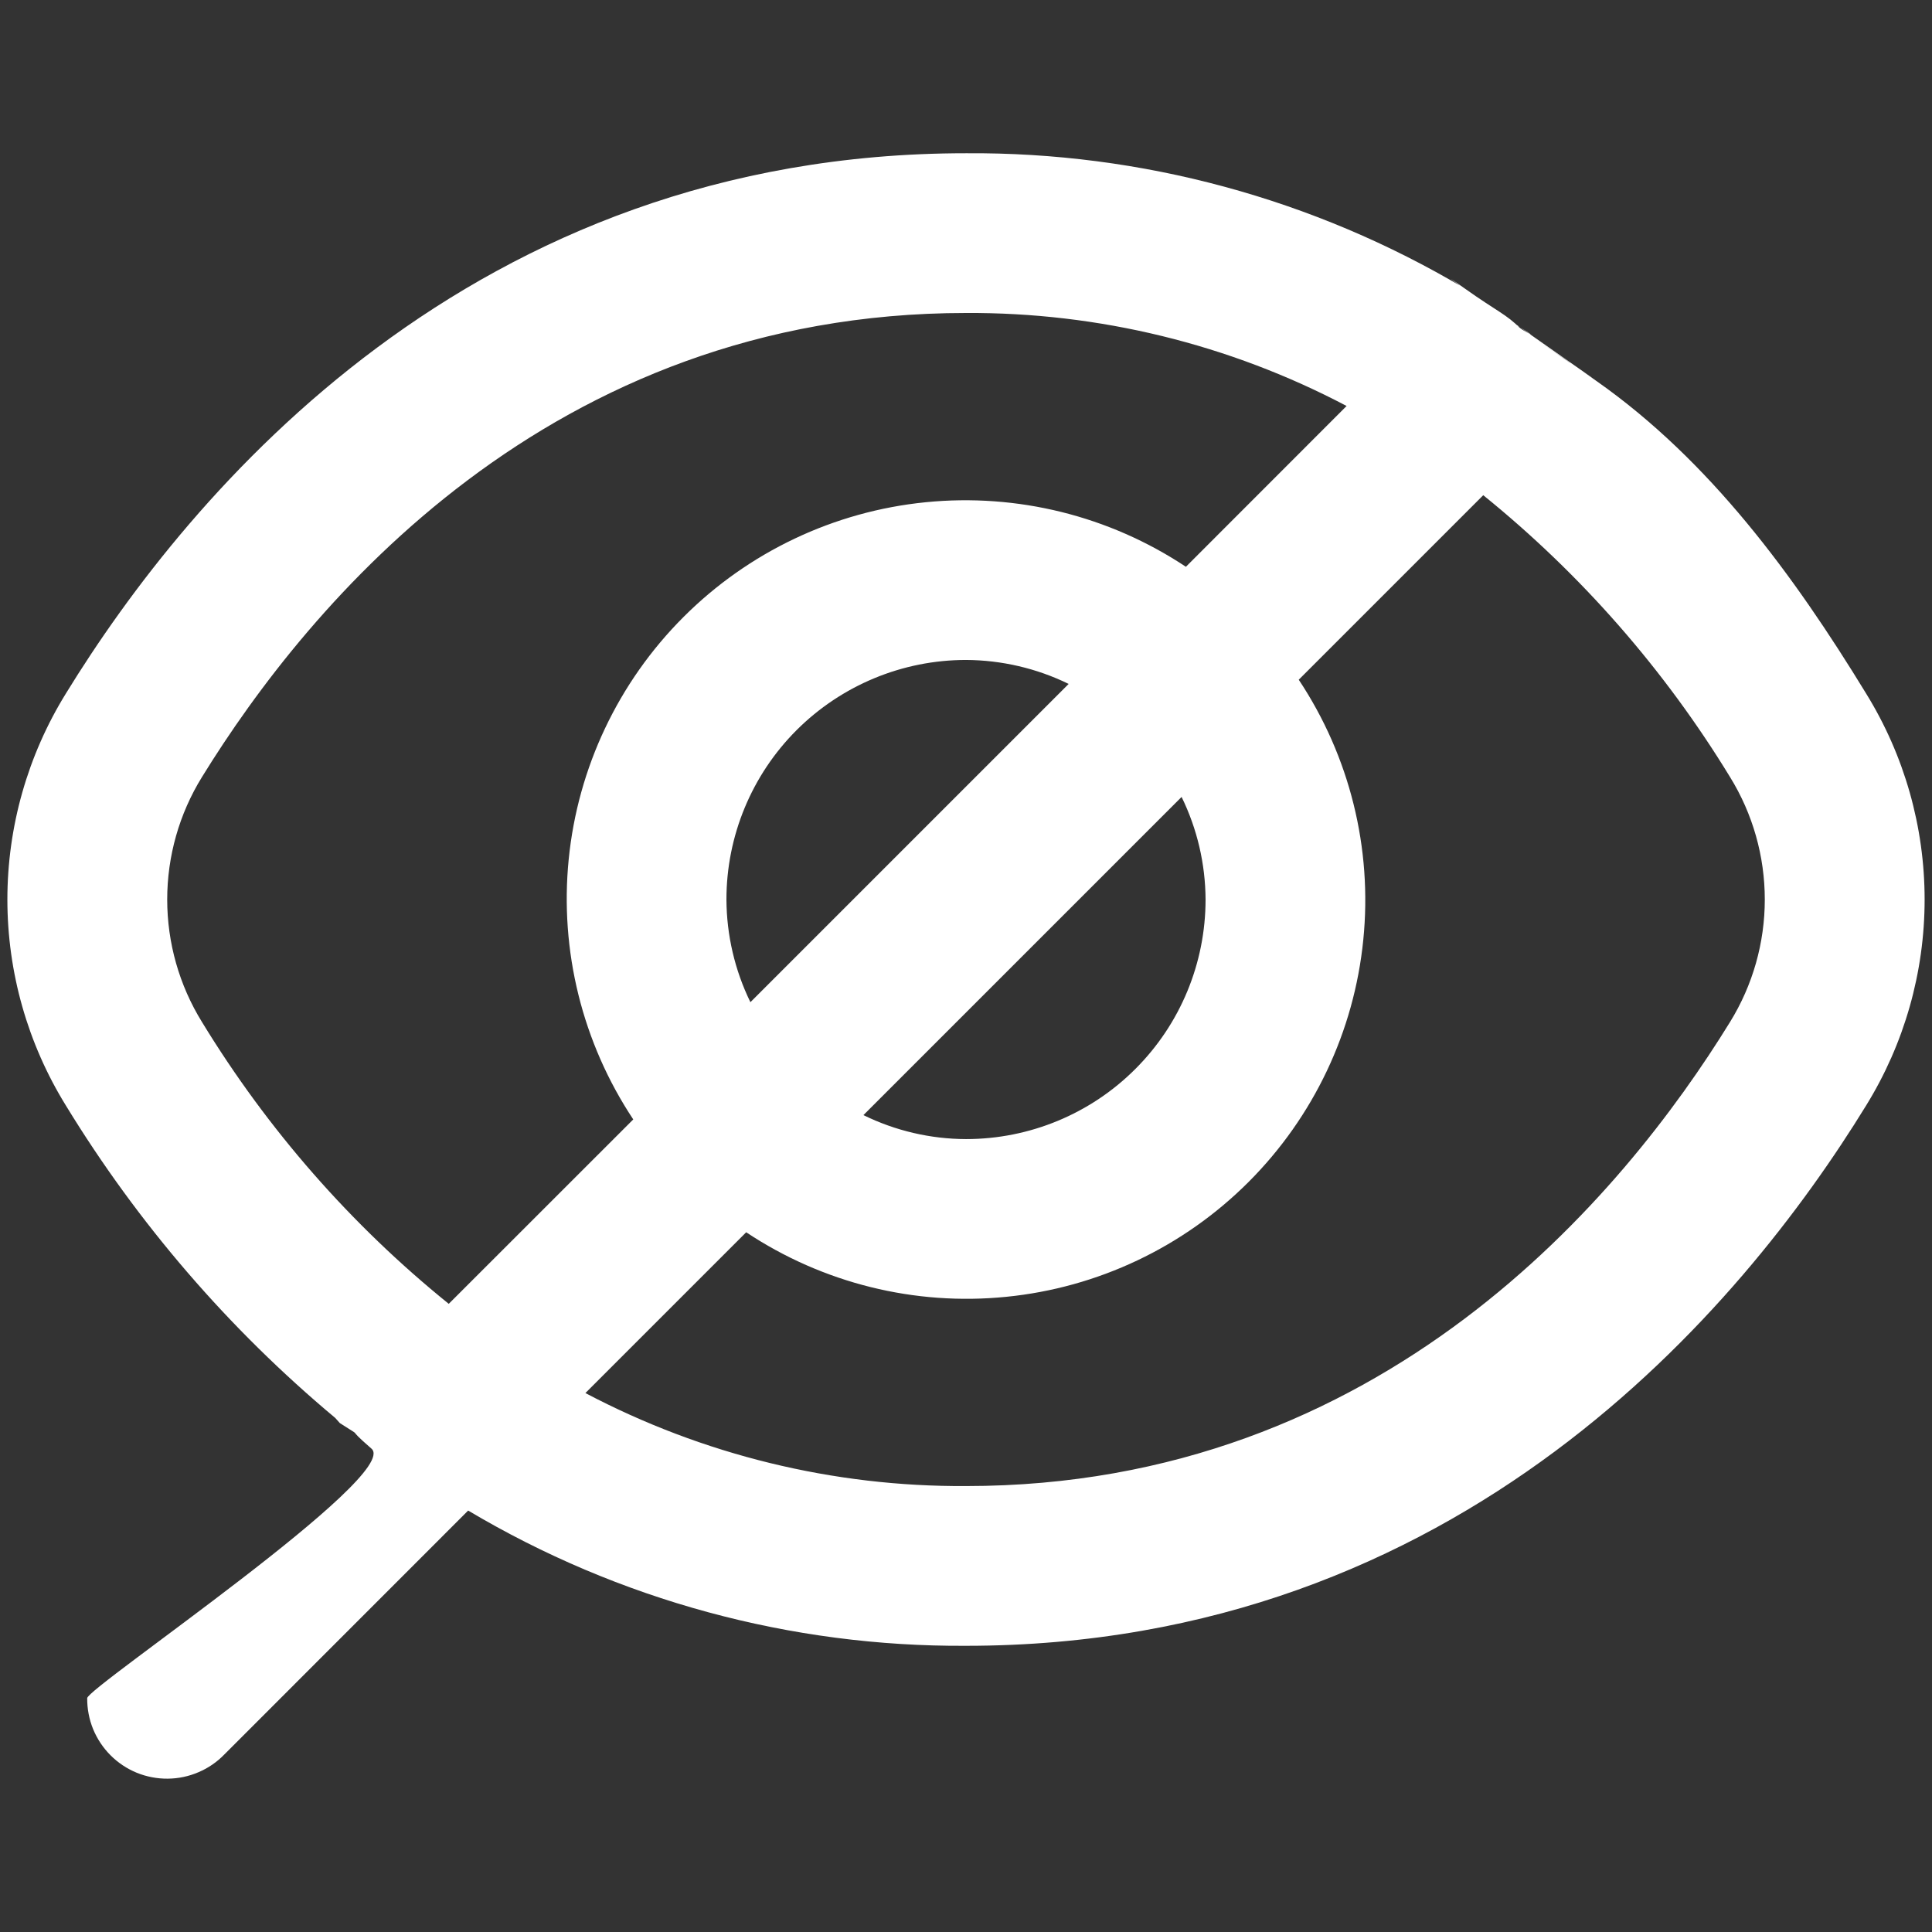 <svg width="22" height="22" viewBox="0 0 22 22" fill="none" xmlns="http://www.w3.org/2000/svg">
<rect x="0" y="0" width="22" height="22" fill="#333333" stroke="none"/>
<path d="M21.249 7.896C20.428 6.552 19.472 5.248 18.184 4.342C17.566 3.907 18.239 4.388 17.444 3.831C16.974 3.503 17.694 3.971 17.316 3.743C17.148 3.574 17.055 3.552 16.675 3.282C16.223 2.961 16.835 3.422 18.17 4.33L16.675 3.282C14.959 2.263 12.996 1.731 11 1.745C5.37 1.745 2.162 5.599 0.751 7.896C0.315 8.601 0.084 9.414 0.084 10.243C0.084 11.072 0.315 11.885 0.751 12.59C1.572 13.934 2.607 15.135 3.816 16.145L3.87 16.205C4.186 16.409 3.895 16.205 4.23 16.496C4.58 16.799 0.994 19.216 0.993 19.337C0.992 19.458 1.015 19.578 1.06 19.689C1.106 19.801 1.174 19.903 1.259 19.988C1.344 20.073 1.446 20.141 1.558 20.187C1.669 20.232 1.789 20.255 1.91 20.254C2.031 20.253 2.15 20.228 2.261 20.18C2.372 20.133 2.472 20.064 2.556 19.977L5.331 17.201C7.046 18.221 9.006 18.753 11 18.741C16.63 18.741 19.838 14.887 21.249 12.59C21.685 11.885 21.916 11.072 21.916 10.243C21.916 9.414 21.685 8.601 21.249 7.896ZM2.3 11.638C2.041 11.219 1.904 10.736 1.904 10.243C1.904 9.75 2.041 9.267 2.3 8.848C3.514 6.879 6.255 3.564 11 3.564C12.51 3.556 13.998 3.919 15.334 4.623L13.504 6.454C12.63 5.874 11.584 5.615 10.541 5.719C9.498 5.823 8.524 6.285 7.783 7.026C7.042 7.767 6.58 8.741 6.476 9.784C6.372 10.827 6.631 11.873 7.211 12.747L5.11 14.847C3.996 13.947 3.046 12.861 2.3 11.638ZM13.728 10.243C13.728 10.967 13.441 11.661 12.929 12.172C12.418 12.684 11.724 12.971 11 12.971C10.595 12.97 10.195 12.876 9.832 12.698L13.455 9.075C13.633 9.439 13.726 9.838 13.728 10.243ZM8.272 10.243C8.272 9.52 8.559 8.826 9.071 8.314C9.583 7.803 10.277 7.515 11 7.515C11.405 7.517 11.805 7.61 12.169 7.788L8.545 11.412C8.367 11.048 8.274 10.648 8.272 10.243ZM19.7 11.638C18.487 13.608 15.745 16.922 11 16.922C9.49 16.931 8.002 16.567 6.666 15.863L8.497 14.032C9.37 14.612 10.416 14.872 11.459 14.767C12.502 14.663 13.476 14.201 14.217 13.46C14.958 12.719 15.42 11.745 15.524 10.702C15.629 9.659 15.369 8.613 14.789 7.74L16.89 5.639C18.004 6.54 18.954 7.625 19.7 8.848C19.959 9.267 20.096 9.75 20.096 10.243C20.096 10.736 19.959 11.219 19.7 11.638Z" fill="white"/>
</svg>
